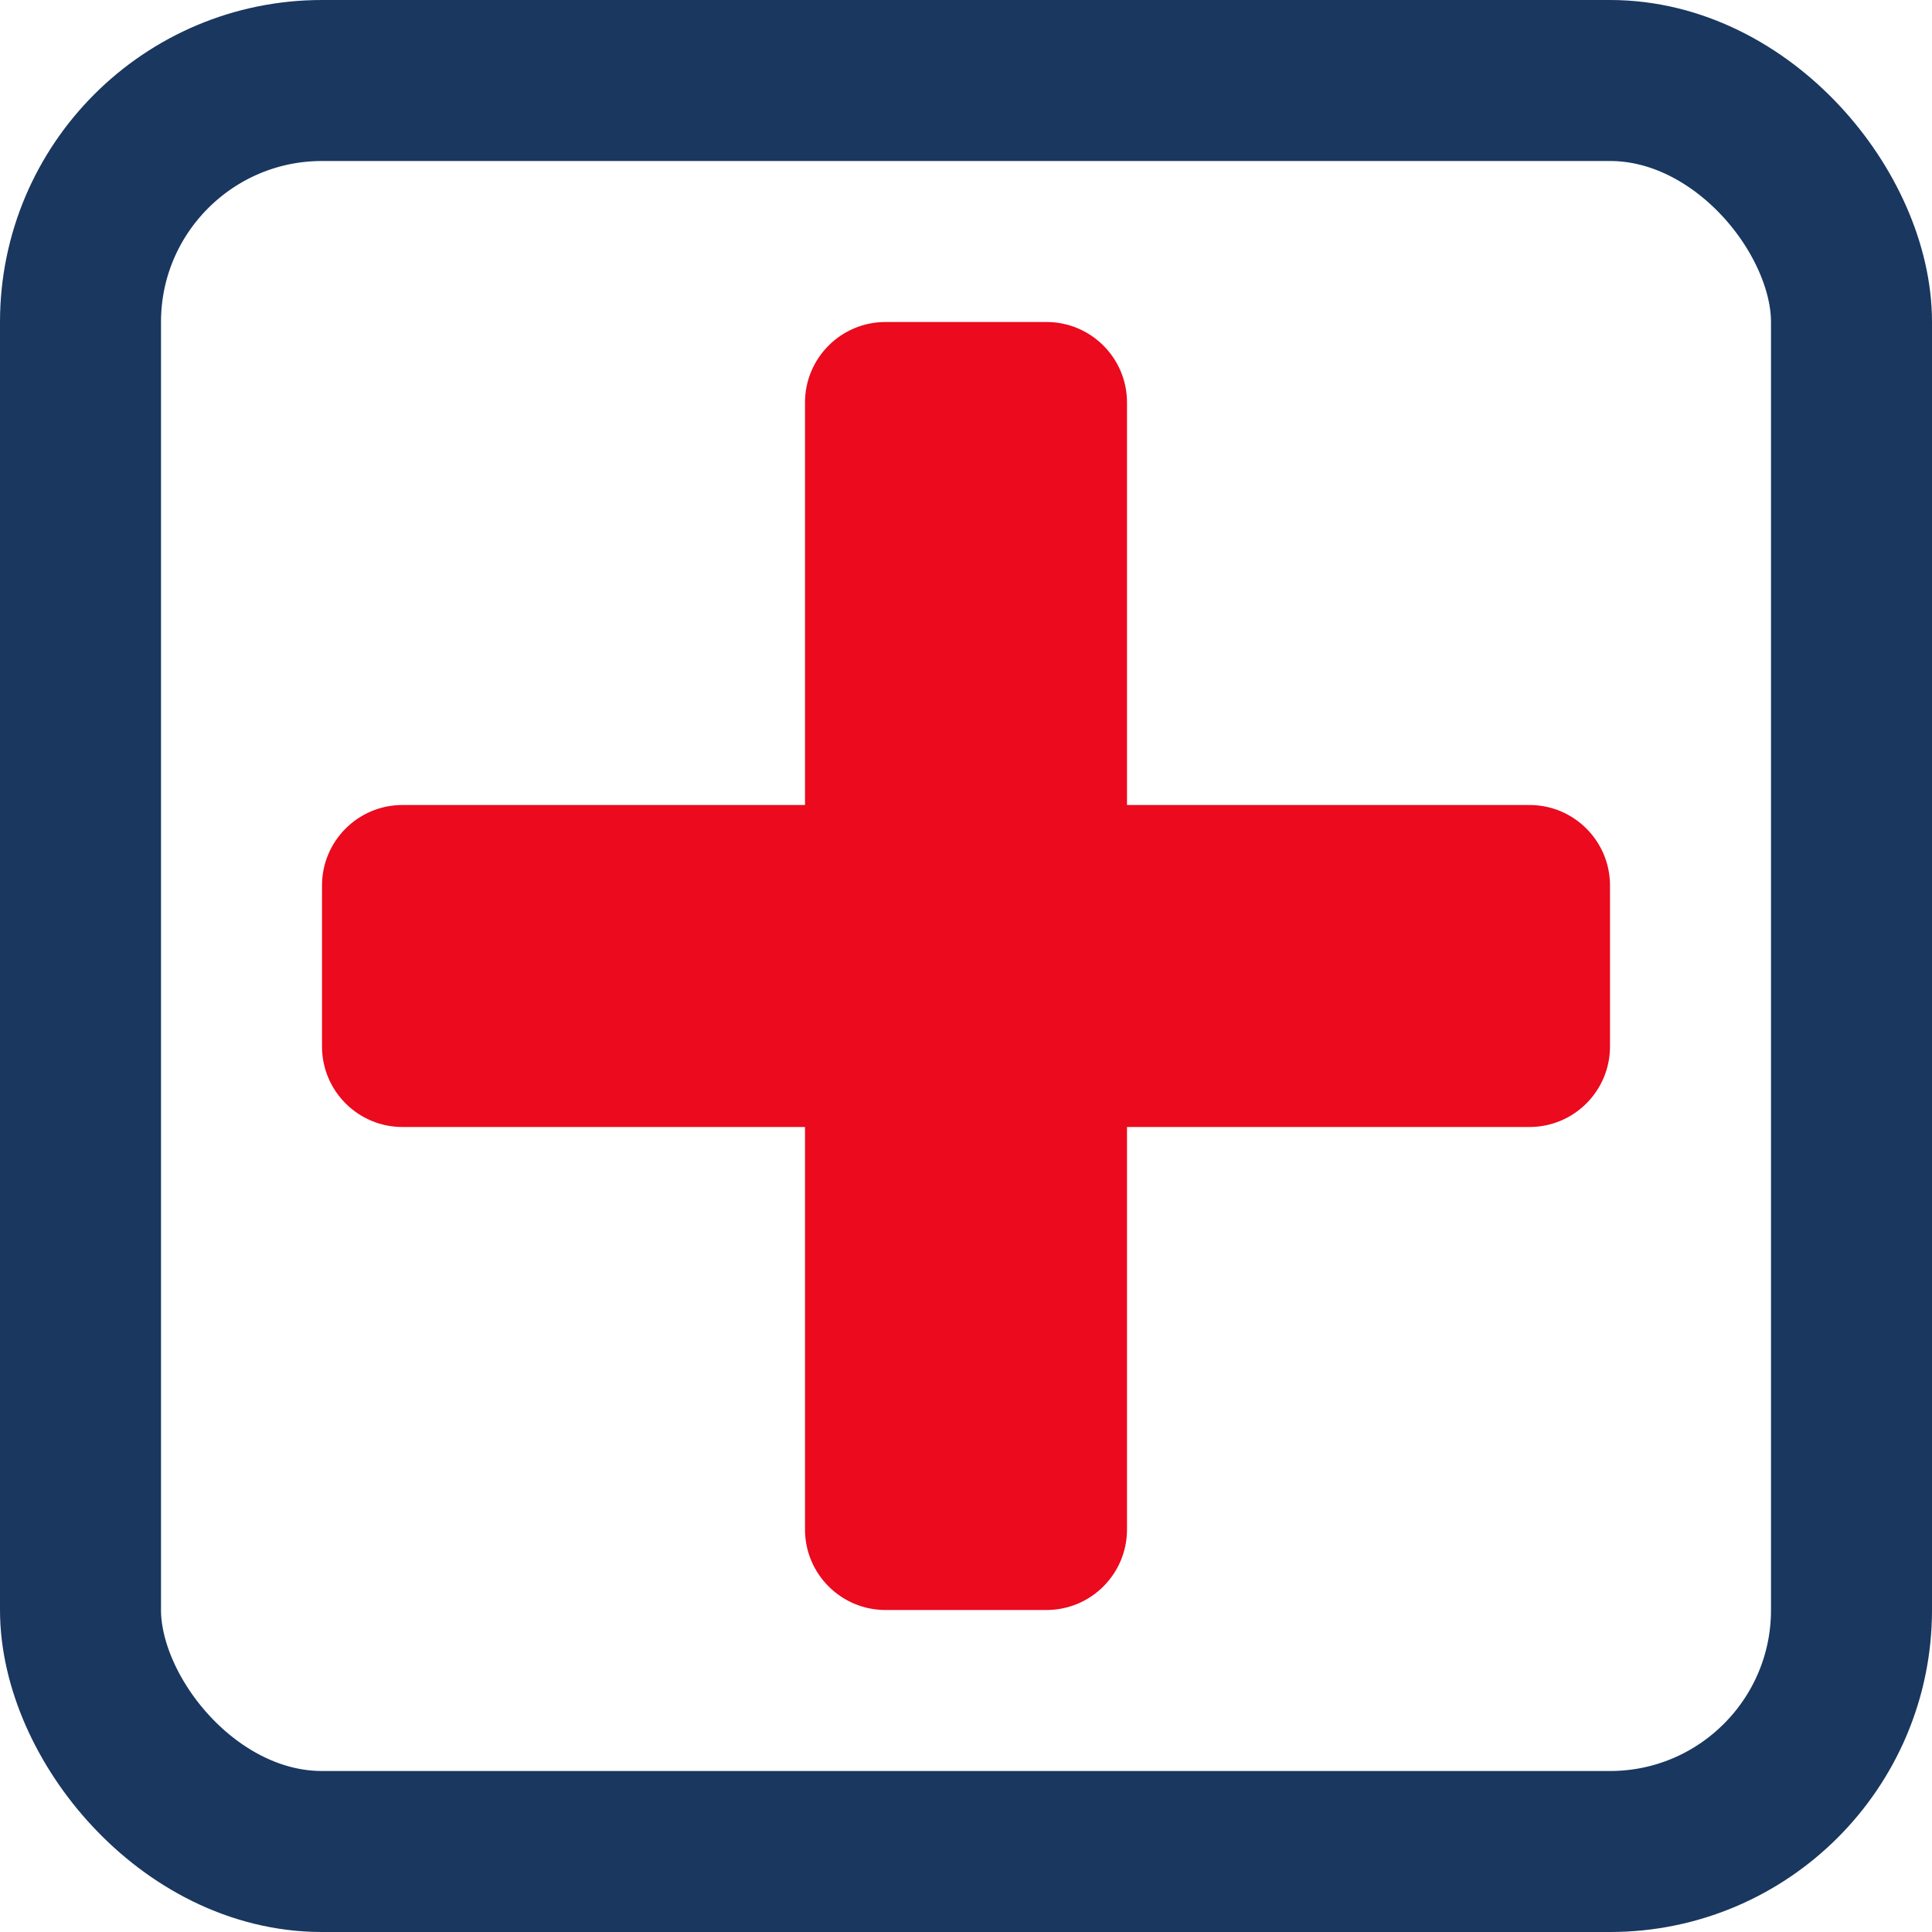 <svg width="24" height="24" viewBox="0 0 24 24" fill="none" xmlns="http://www.w3.org/2000/svg">
<rect x="1" y="1" width="22" height="22" rx="3" stroke="#19375F" stroke-width="2" stroke-miterlimit="2.613" stroke-linecap="round" stroke-linejoin="round"/>
<path d="M14 10V5C14 4.448 13.552 4 13 4H11C10.448 4 10 4.448 10 5V10H5C4.448 10 4 10.448 4 11V13C4 13.552 4.448 14 5 14H10L10 19C10 19.552 10.448 20 11 20H13C13.552 20 14 19.552 14 19V14H19C19.552 14 20 13.552 20 13V11C20 10.448 19.552 10 19 10H14Z" fill="#EB0A1E"/>
</svg>
